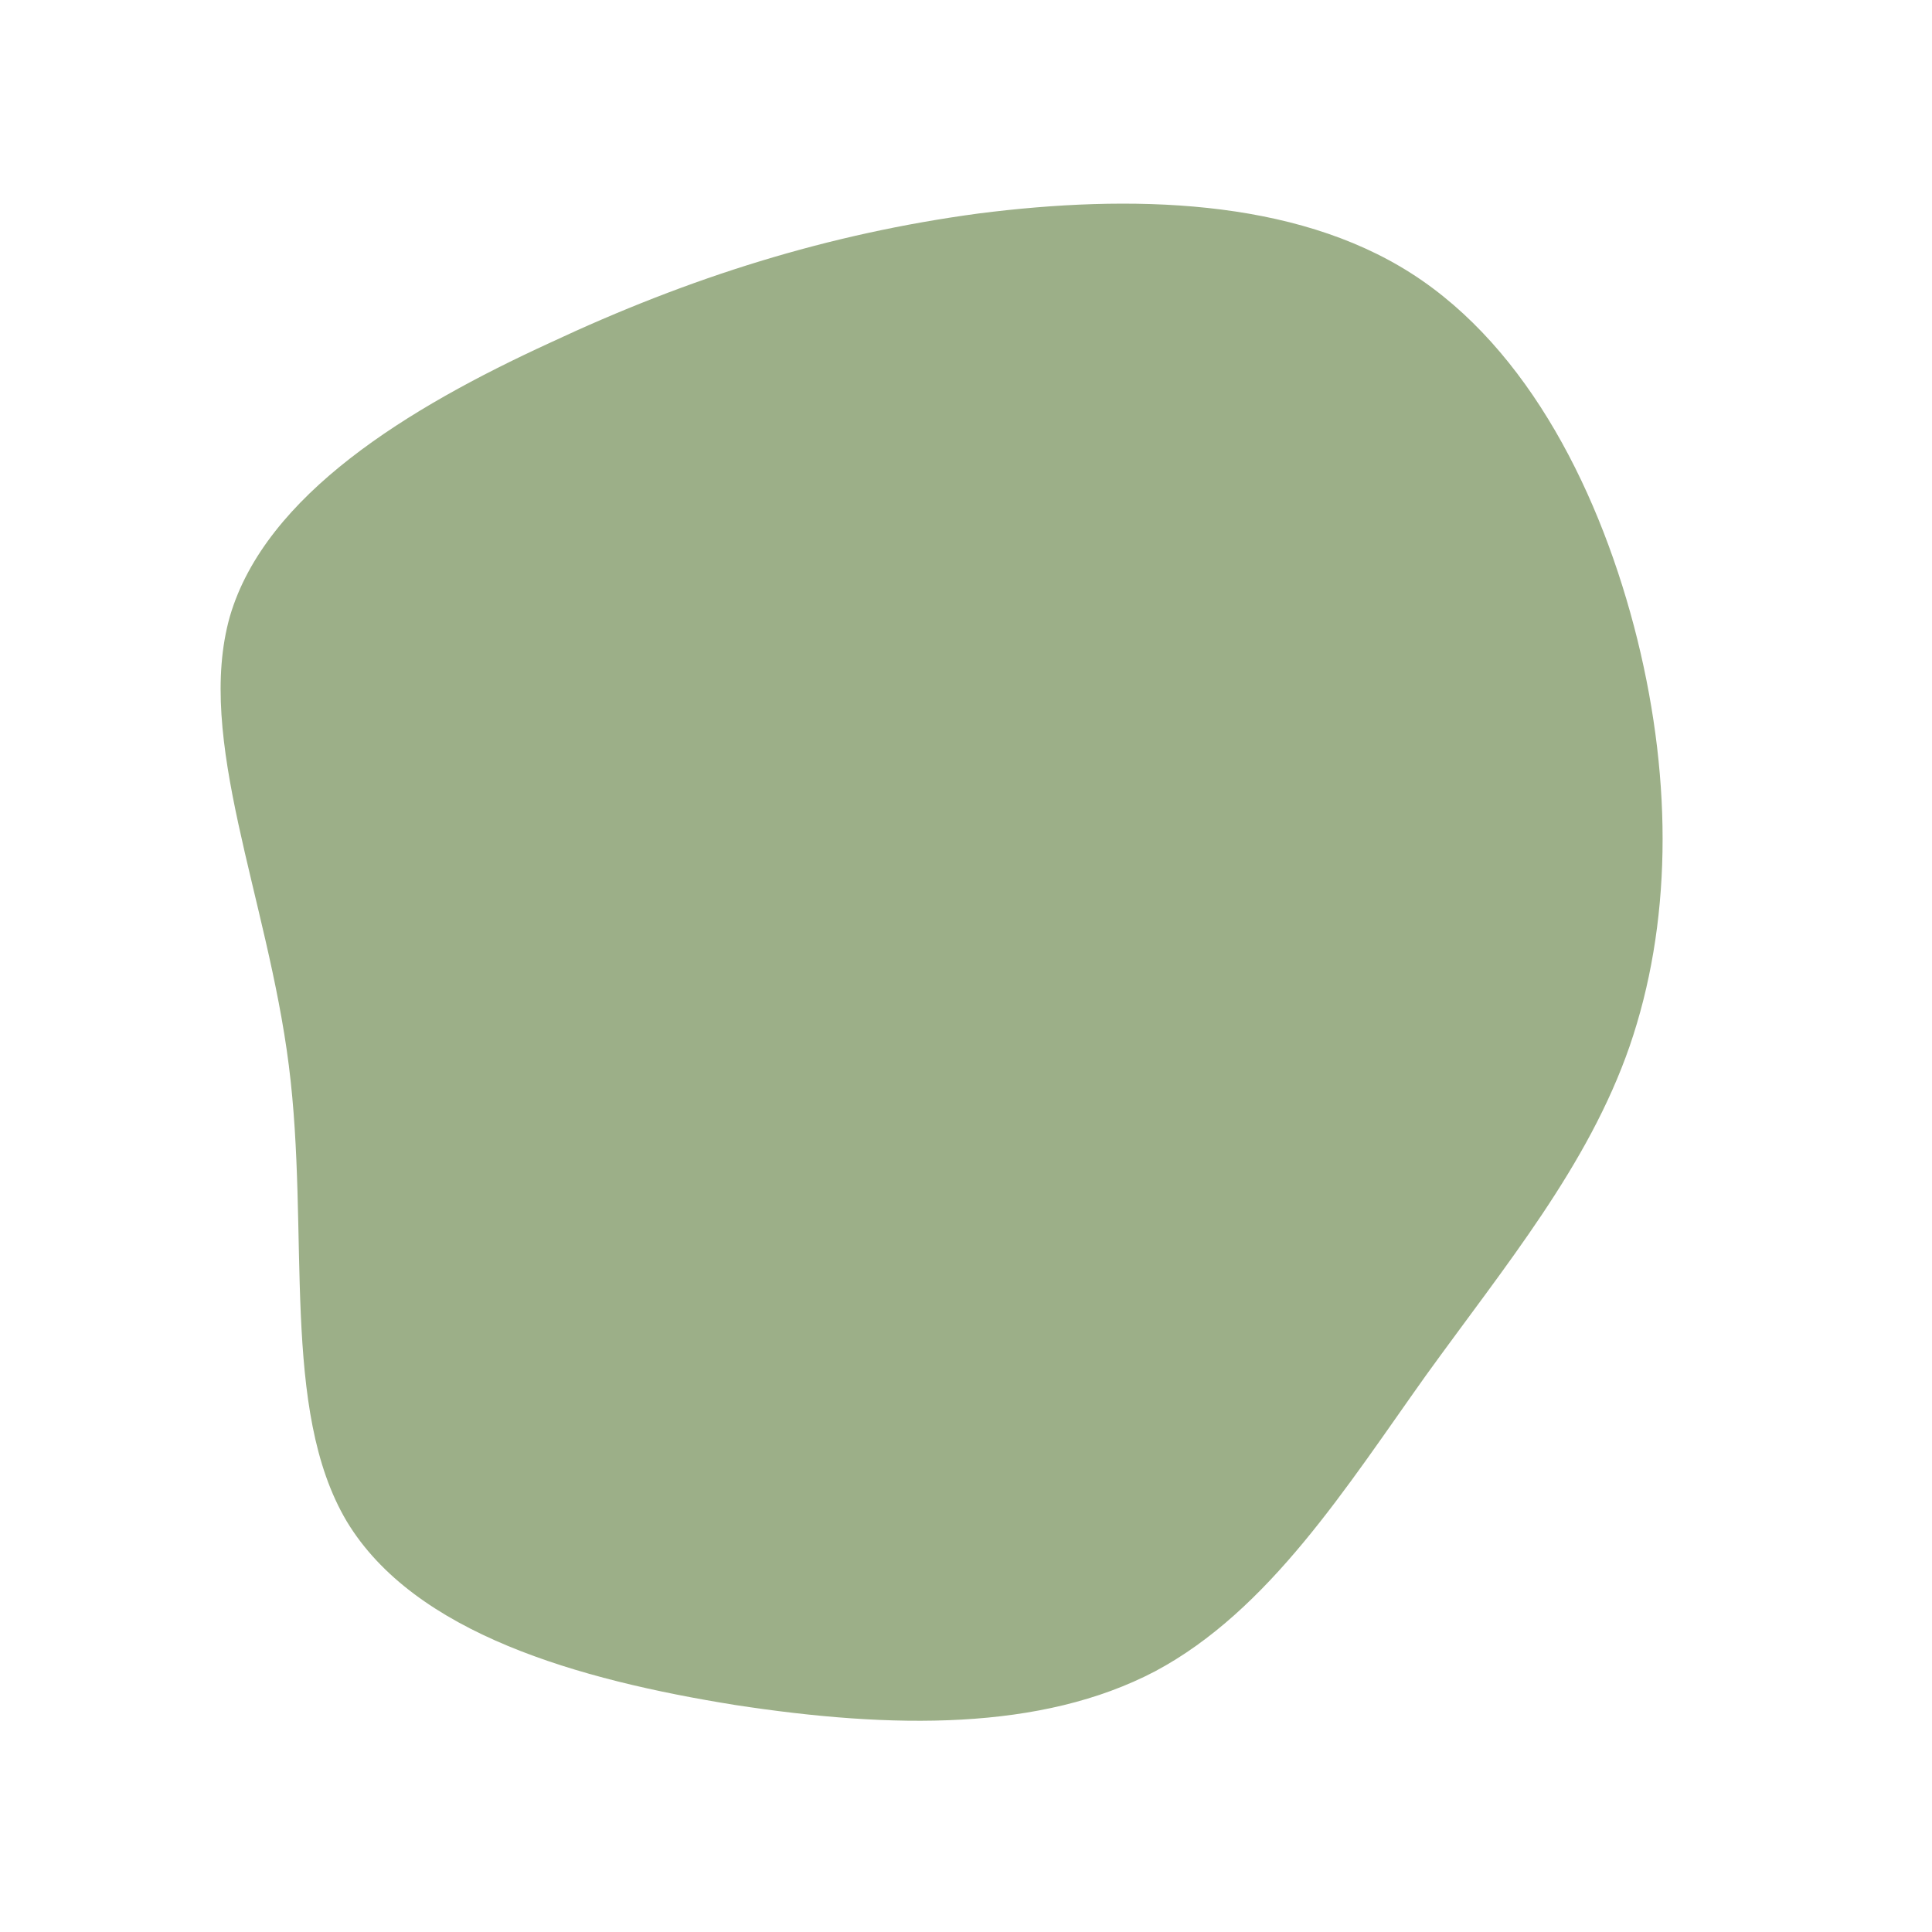 <?xml version="1.0" standalone="no"?>
<svg viewBox="0 0 200 200" xmlns="http://www.w3.org/2000/svg">
  <path fill="#9CAF88" d="M46.1,-71.7C58.3,-63.9,65.8,-48.7,69.5,-33.8C73.2,-18.8,73,-4.2,68.7,8.3C64.4,20.7,55.9,30.9,47.6,42.4C39.4,53.9,31.4,66.7,19.6,73C7.8,79.2,-7.6,79,-23.9,76.5C-40.1,73.9,-57.1,69.1,-64.1,57.5C-71,45.9,-67.9,27.6,-70.1,10.3C-72.3,-7.1,-79.8,-23.5,-76.2,-36.2C-72.5,-48.8,-57.7,-57.8,-43.1,-64.5C-28.6,-71.3,-14.3,-75.8,1.3,-77.9C17,-79.9,33.9,-79.5,46.1,-71.7Z" transform="translate(100 100)" />
</svg>
